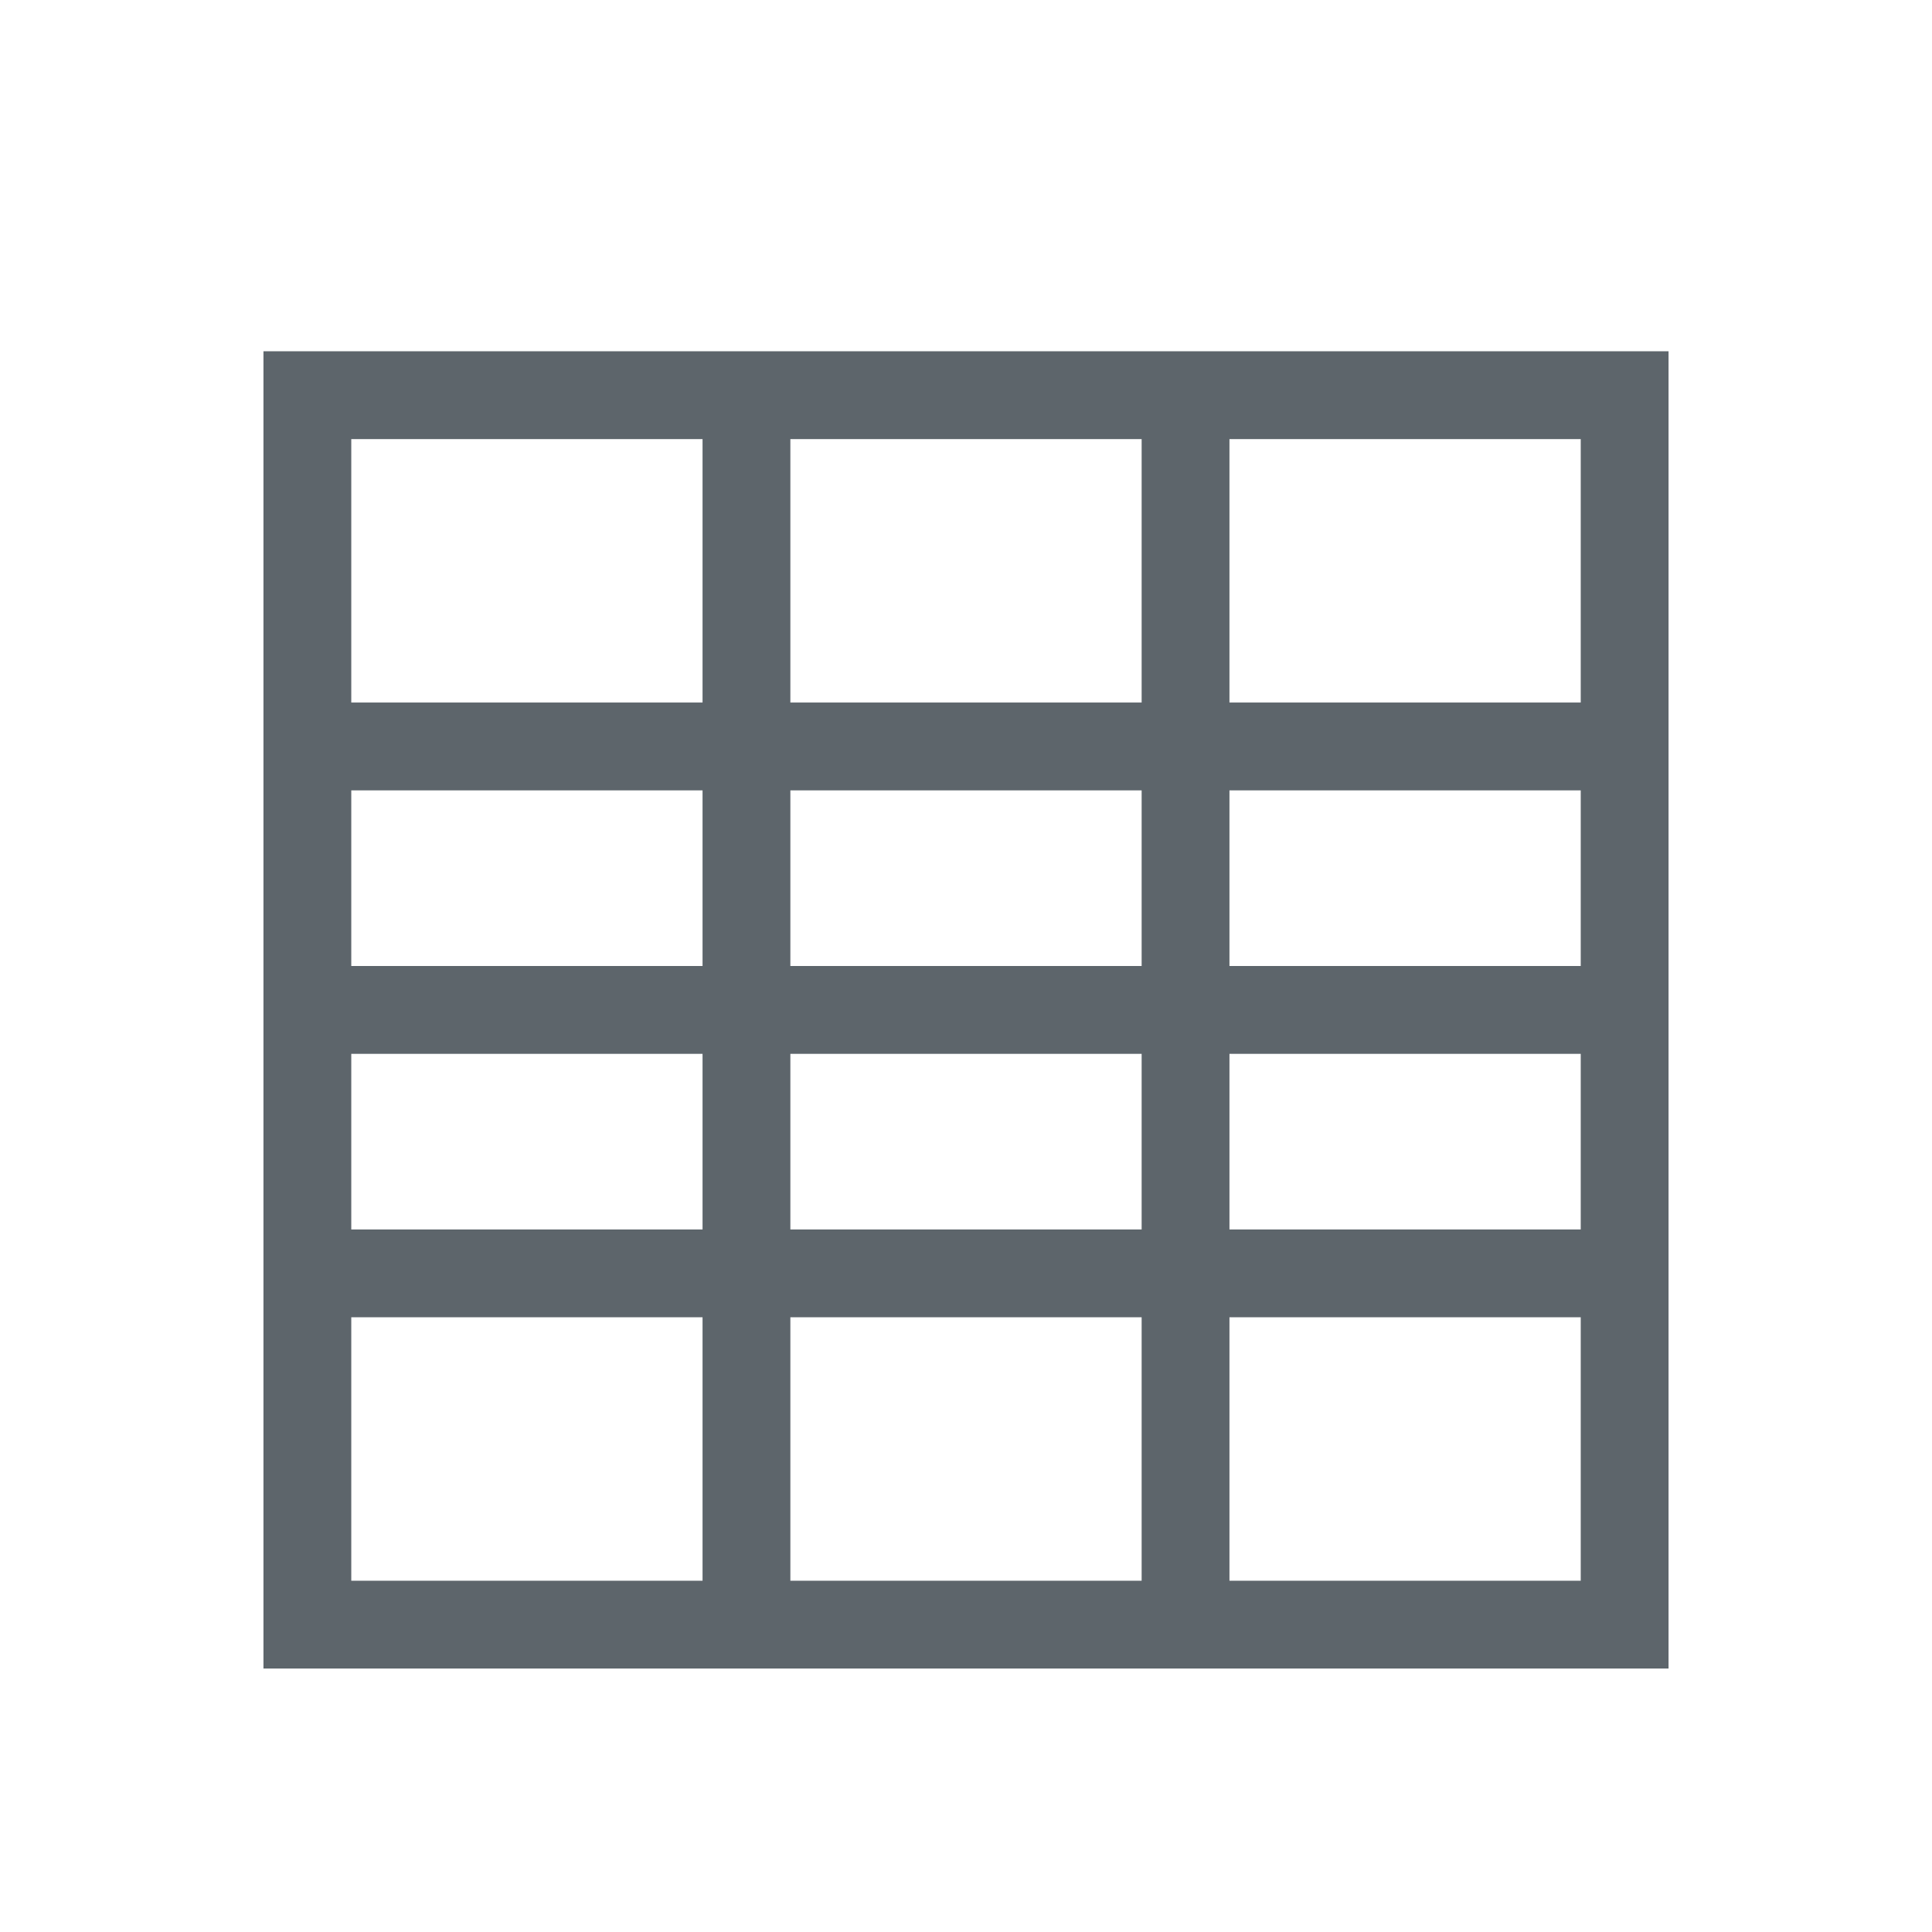 <svg xmlns="http://www.w3.org/2000/svg" viewBox="0 0 22 22"><path d="M3 4v15h16V4H3zm1 1h4v3H4V5zm5 0h4v3H9V5zm5 0h4v3h-4V5zM4 9h4v2H4V9zm5 0h4v2H9V9zm5 0h4v2h-4V9zM4 12h4v2H4v-2zm5 0h4v2H9v-2zm5 0h4v2h-4v-2zM4 15h4v3H4v-3zm5 0h4v3H9v-3zm5 0h4v3h-4v-3z" fill="currentColor" color="#5d656b"/></svg>